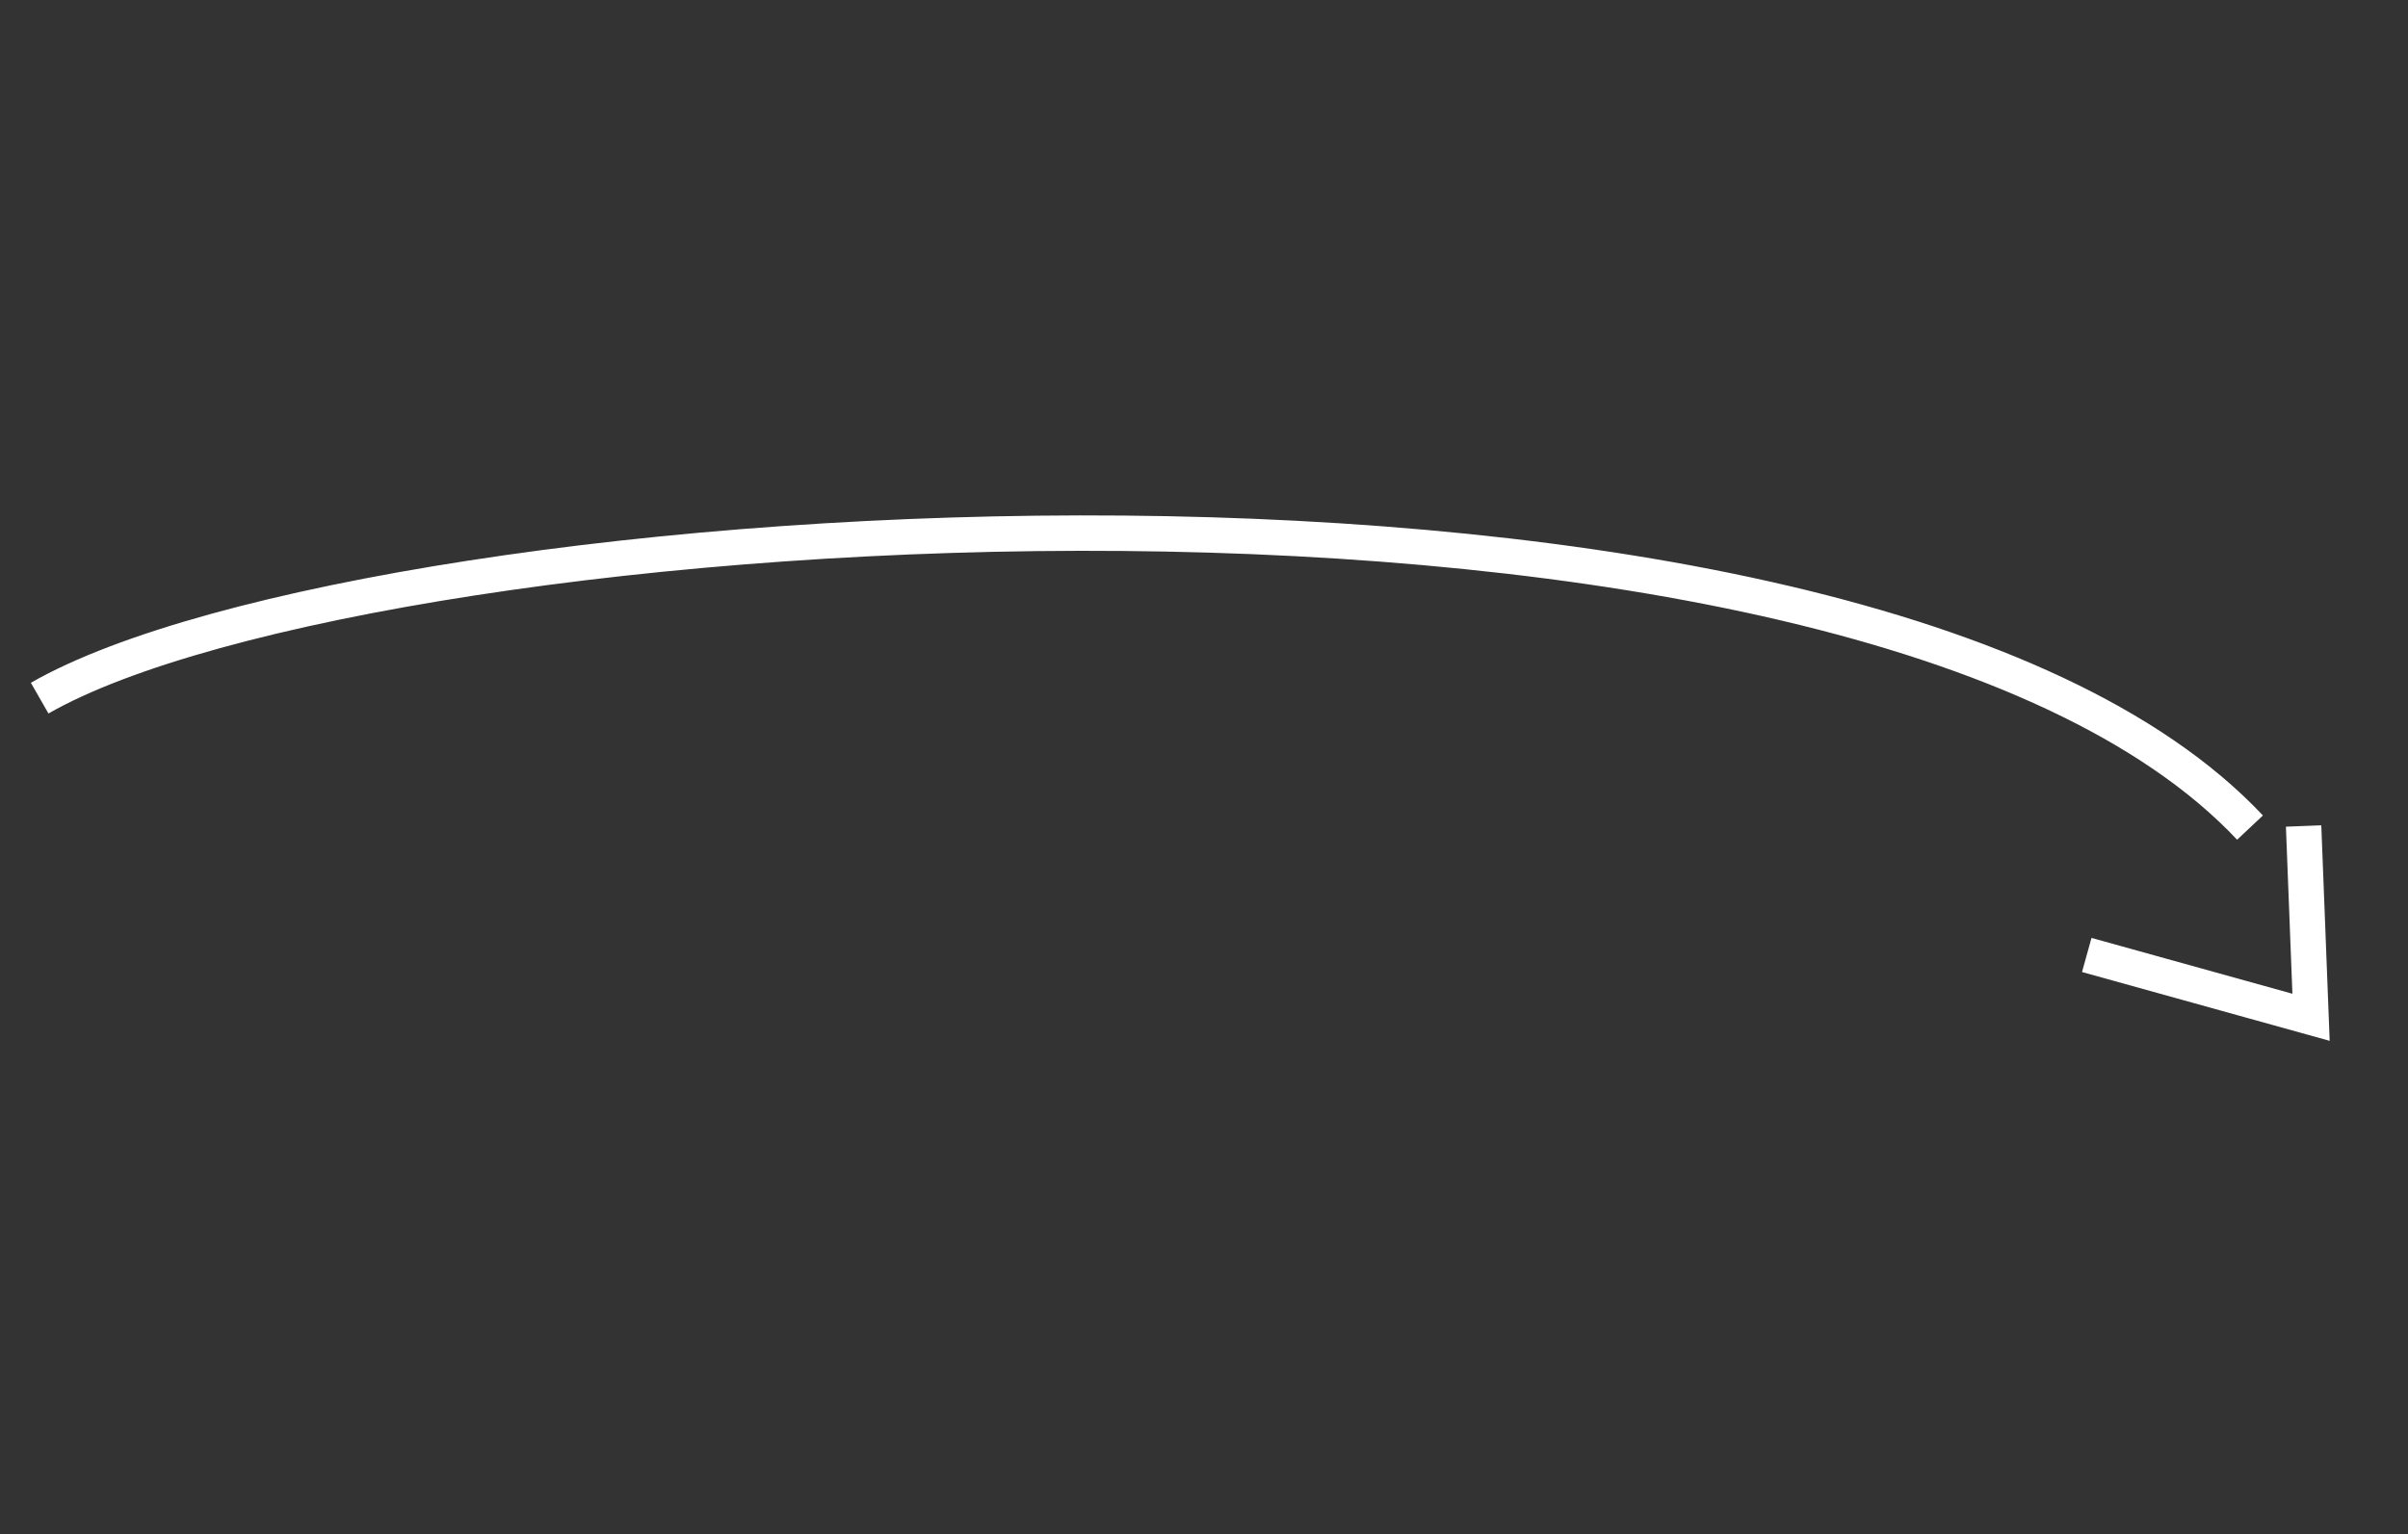 <svg width="204" height="130" viewBox="0 0 204 130" fill="none" xmlns="http://www.w3.org/2000/svg">
<rect x="0" y="0" width="204" height="130" fill="#333333" stroke="none"/>
<path d="M3.36 59.159C31.881 42.816 157.186 34.591 190.616 70.129" stroke="white" stroke-width="3"/>
<path d="M176.785 80.922L195.786 86.203L195.156 69.993" stroke="white" stroke-width="3"/>
</svg>
